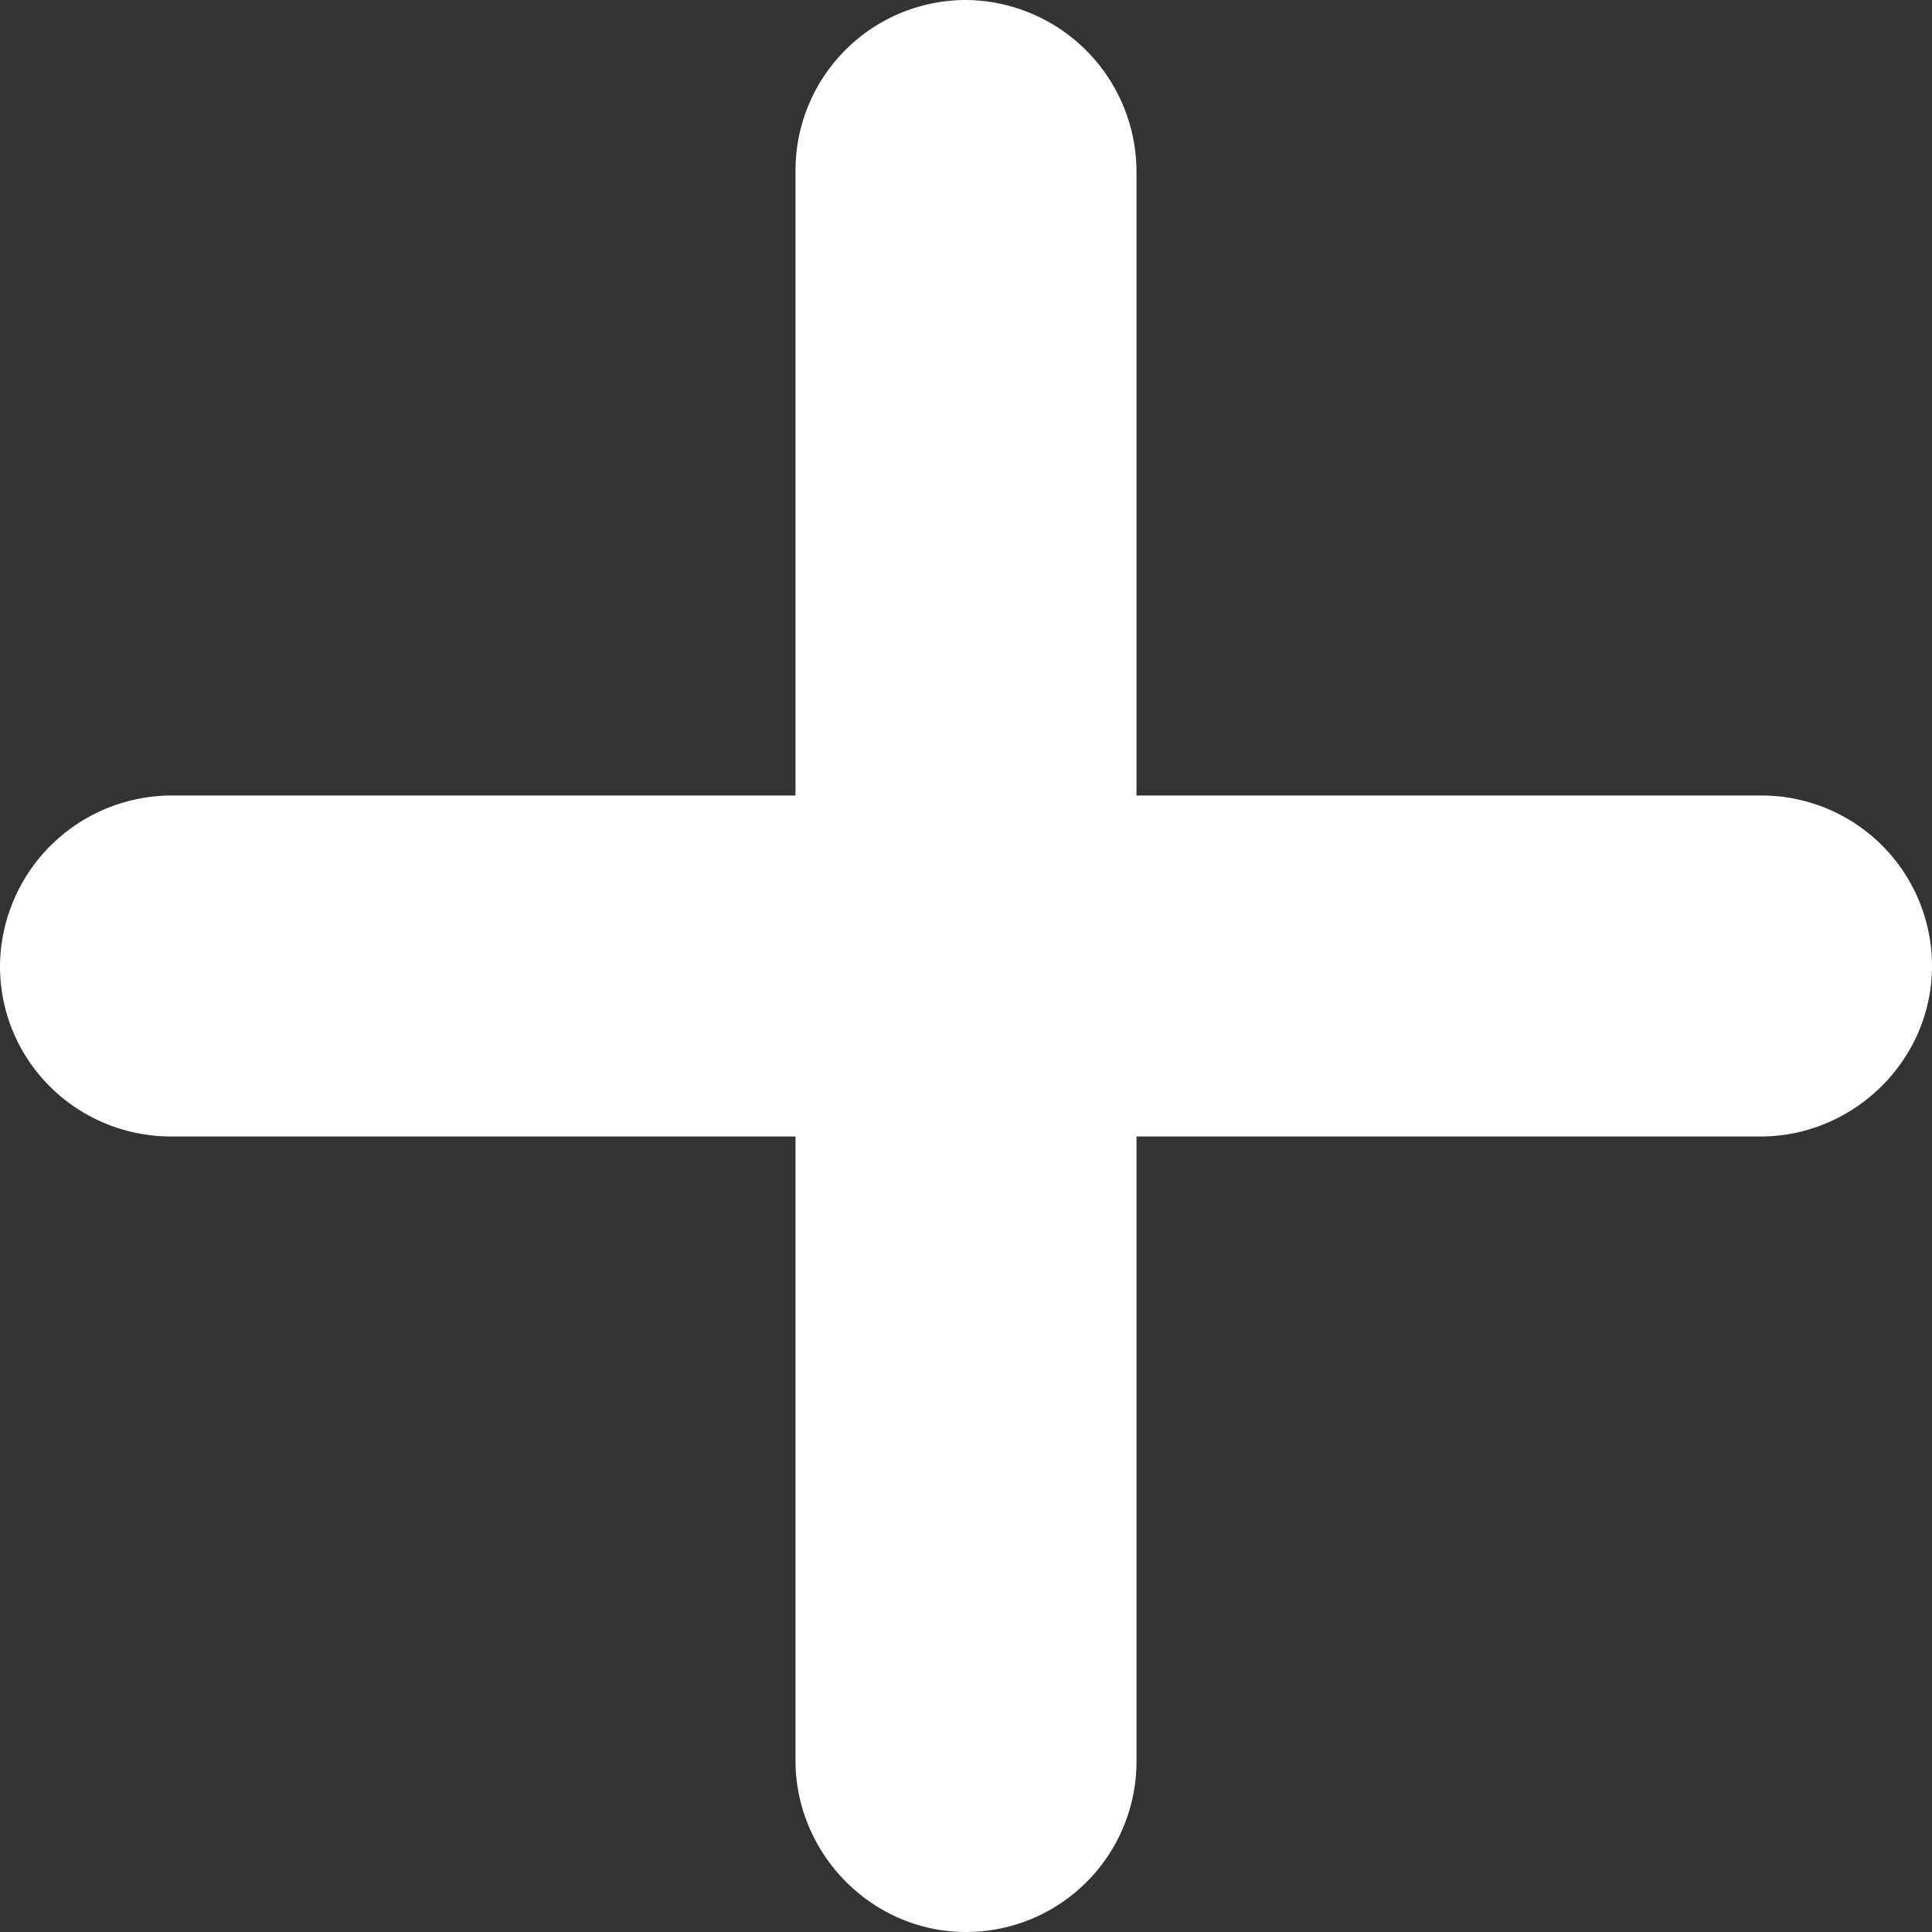 <svg width="8" height="8" xmlns="http://www.w3.org/2000/svg"><rect width="100%" height="100%" fill="#333333" stroke="none"/><path d="M4.706 3.294V.71A.712.712 0 0 0 4 0a.706.706 0 0 0-.706.71v2.584H.71A.712.712 0 0 0 0 4c0 .393.318.706.71.706h2.584V7.29c0 .386.316.71.706.71a.706.706 0 0 0 .706-.71V4.706H7.29C7.676 4.706 8 4.39 8 4a.706.706 0 0 0-.71-.706H4.706z" fill="#FFF" fill-rule="evenodd"/></svg>